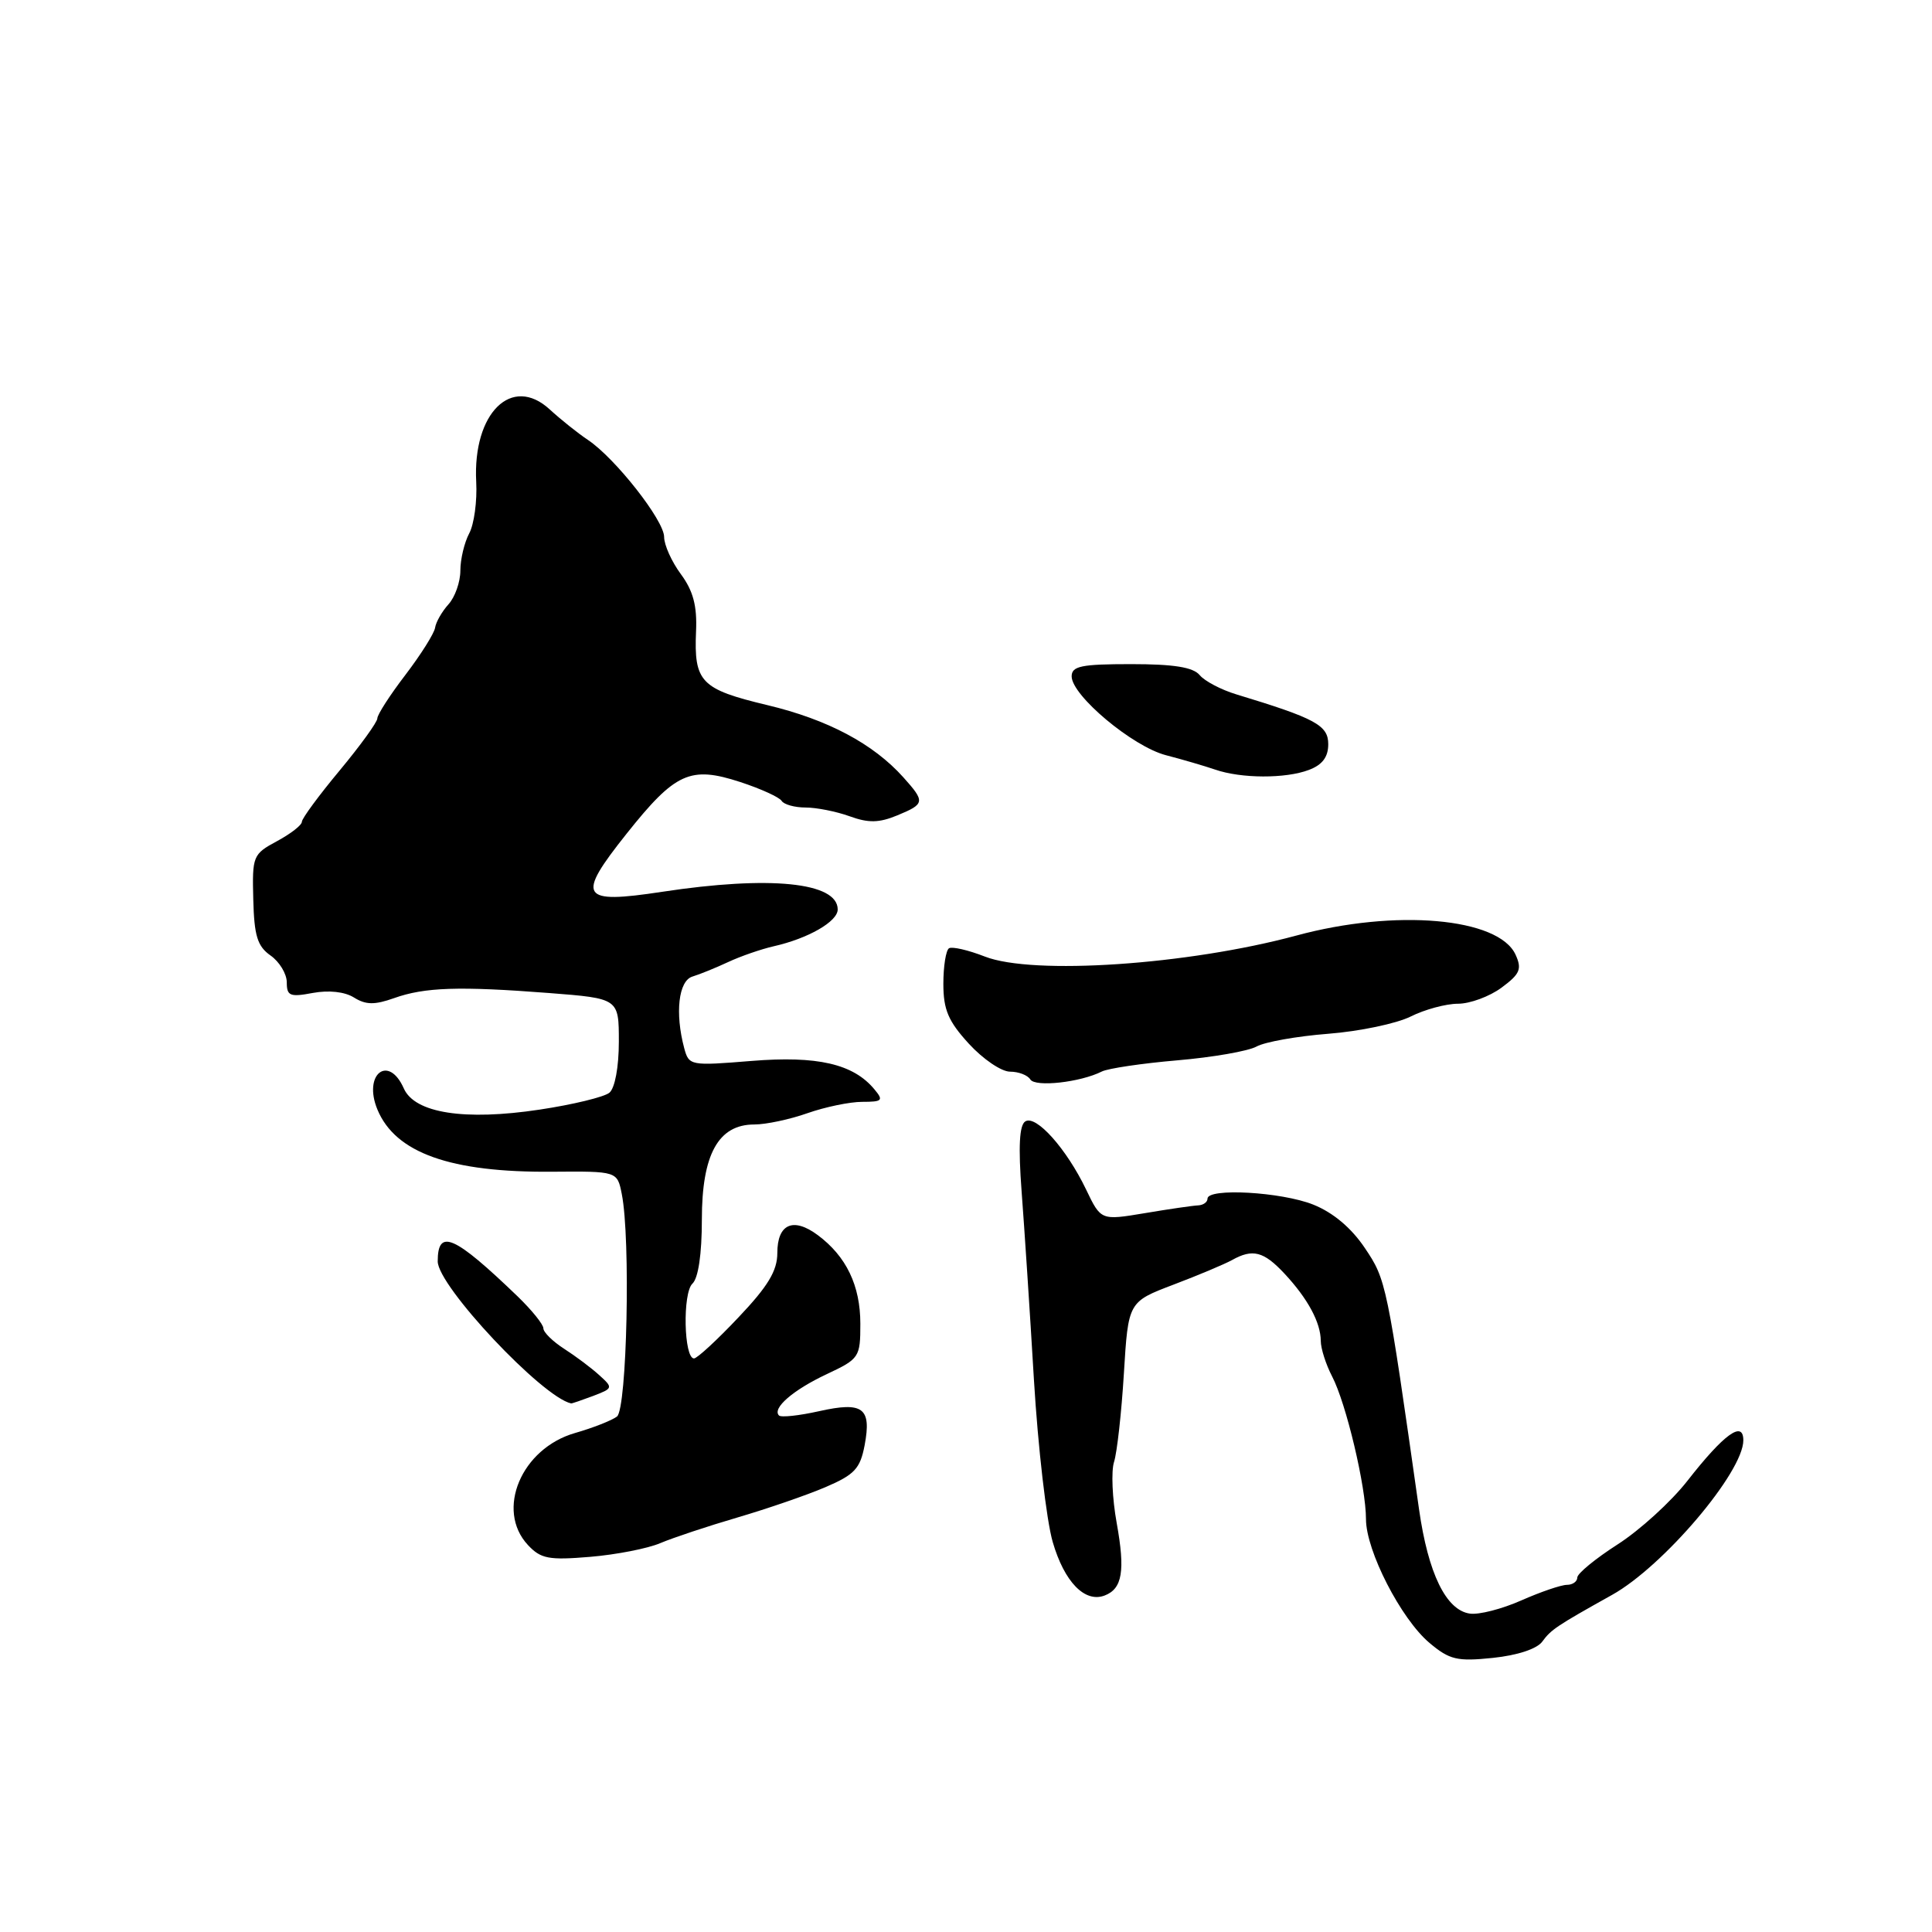 <?xml version="1.0" encoding="UTF-8" standalone="no"?>
<!DOCTYPE svg PUBLIC "-//W3C//DTD SVG 1.1//EN" "http://www.w3.org/Graphics/SVG/1.1/DTD/svg11.dtd" >
<svg xmlns="http://www.w3.org/2000/svg" xmlns:xlink="http://www.w3.org/1999/xlink" version="1.1" viewBox="0 0 256 256">
 <g >
 <path fill="currentColor"
d=" M 204.36 217.52 C 205.53 215.92 206.25 215.44 213.61 211.33 C 220.40 207.55 231.00 195.06 231.00 190.85 C 231.00 188.16 228.44 190.01 223.58 196.23 C 221.43 198.98 217.27 202.77 214.33 204.65 C 211.40 206.53 209.00 208.50 209.00 209.03 C 209.00 209.56 208.38 210.00 207.63 210.00 C 206.87 210.00 204.15 210.93 201.59 212.06 C 199.02 213.20 195.95 213.99 194.76 213.81 C 191.61 213.36 189.24 208.49 188.03 199.99 C 183.77 169.98 183.68 169.57 180.85 165.37 C 179.06 162.70 176.64 160.67 174.02 159.62 C 169.79 157.93 160.00 157.38 160.00 158.83 C 160.00 159.29 159.44 159.69 158.75 159.72 C 158.06 159.75 154.88 160.21 151.69 160.75 C 145.88 161.72 145.88 161.72 143.91 157.61 C 141.32 152.22 137.29 147.70 135.86 148.59 C 135.07 149.08 134.92 151.91 135.37 157.89 C 135.73 162.63 136.47 173.84 137.00 182.81 C 137.54 191.79 138.66 201.46 139.49 204.32 C 141.03 209.62 143.75 212.42 146.38 211.41 C 148.72 210.51 149.11 208.14 147.97 201.82 C 147.38 198.57 147.22 194.91 147.62 193.70 C 148.01 192.49 148.60 187.23 148.92 182.00 C 149.50 172.50 149.50 172.50 155.50 170.22 C 158.80 168.97 162.28 167.50 163.24 166.97 C 165.99 165.43 167.44 165.81 170.19 168.75 C 173.29 172.07 175.00 175.24 175.01 177.68 C 175.01 178.68 175.69 180.80 176.51 182.38 C 178.37 185.94 181.00 197.03 181.00 201.30 C 181.00 205.48 185.64 214.52 189.42 217.70 C 192.08 219.93 193.07 220.17 197.81 219.68 C 201.07 219.34 203.65 218.49 204.36 217.52 Z  M 87.50 204.47 C 89.15 203.77 93.74 202.24 97.70 201.08 C 101.65 199.92 106.92 198.11 109.39 197.05 C 113.24 195.40 113.98 194.60 114.57 191.49 C 115.50 186.54 114.35 185.69 108.53 186.99 C 105.89 187.58 103.51 187.84 103.22 187.56 C 102.28 186.61 105.08 184.18 109.55 182.08 C 113.87 180.05 114.00 179.85 114.00 175.40 C 114.00 170.35 112.14 166.47 108.36 163.66 C 105.11 161.24 103.00 162.17 103.00 166.03 C 103.00 168.38 101.77 170.43 97.85 174.56 C 95.03 177.55 92.37 180.00 91.96 180.00 C 90.61 180.00 90.43 171.32 91.75 170.09 C 92.53 169.36 93.00 166.17 93.00 161.60 C 93.00 152.96 95.18 149.00 99.95 149.00 C 101.49 149.00 104.66 148.33 107.00 147.50 C 109.34 146.68 112.60 146.00 114.25 146.00 C 116.92 146.00 117.10 145.82 115.87 144.35 C 113.08 140.97 108.31 139.87 99.57 140.58 C 91.46 141.24 91.29 141.21 90.66 138.88 C 89.42 134.23 89.91 129.96 91.75 129.40 C 92.71 129.11 94.85 128.24 96.50 127.47 C 98.15 126.70 100.85 125.77 102.50 125.39 C 107.08 124.36 111.00 122.11 111.00 120.51 C 111.00 116.90 102.00 116.00 87.73 118.17 C 76.87 119.82 76.31 118.91 83.02 110.48 C 89.48 102.36 91.46 101.46 98.08 103.62 C 100.80 104.51 103.28 105.64 103.57 106.12 C 103.87 106.60 105.30 107.00 106.74 107.00 C 108.18 107.00 110.81 107.52 112.58 108.16 C 115.08 109.07 116.48 109.04 118.90 108.04 C 122.57 106.52 122.61 106.25 119.70 103.00 C 115.70 98.54 109.67 95.34 101.67 93.43 C 92.85 91.32 91.94 90.38 92.23 83.64 C 92.38 80.28 91.85 78.29 90.22 76.08 C 89.00 74.43 88.00 72.21 88.00 71.15 C 88.00 68.96 81.52 60.71 77.90 58.29 C 76.58 57.41 74.30 55.59 72.84 54.25 C 67.81 49.62 62.63 54.73 63.10 63.83 C 63.24 66.40 62.82 69.48 62.17 70.68 C 61.53 71.89 61.00 74.10 61.00 75.61 C 61.00 77.11 60.29 79.13 59.42 80.08 C 58.56 81.04 57.76 82.43 57.65 83.18 C 57.54 83.92 55.78 86.72 53.73 89.41 C 51.68 92.09 50.00 94.69 50.00 95.19 C 50.00 95.68 47.75 98.79 45.00 102.10 C 42.25 105.40 40.00 108.46 40.00 108.89 C 40.00 109.33 38.52 110.48 36.70 111.46 C 33.51 113.18 33.41 113.42 33.56 119.17 C 33.68 124.01 34.11 125.39 35.85 126.61 C 37.03 127.44 38.00 129.04 38.00 130.17 C 38.00 131.97 38.43 132.14 41.45 131.57 C 43.58 131.18 45.68 131.41 46.91 132.18 C 48.48 133.16 49.64 133.17 52.21 132.26 C 56.26 130.81 60.82 130.66 72.75 131.58 C 82.00 132.30 82.00 132.30 82.00 138.03 C 82.00 141.39 81.48 144.18 80.75 144.79 C 80.06 145.36 75.90 146.37 71.50 147.03 C 61.57 148.53 54.96 147.50 53.51 144.23 C 51.48 139.64 48.07 142.35 50.01 147.02 C 52.39 152.77 59.69 155.37 73.14 155.26 C 81.79 155.19 81.79 155.19 82.39 158.22 C 83.57 164.12 83.08 186.69 81.75 187.70 C 81.06 188.22 78.57 189.20 76.20 189.88 C 69.08 191.92 65.64 200.09 69.95 204.72 C 71.66 206.55 72.70 206.75 78.20 206.29 C 81.67 206.00 85.85 205.18 87.50 204.47 Z  M 78.59 184.97 C 81.24 183.96 81.26 183.89 79.40 182.21 C 78.36 181.26 76.26 179.69 74.75 178.72 C 73.24 177.75 72.00 176.53 72.00 176.01 C 72.00 175.49 70.46 173.59 68.59 171.78 C 60.17 163.68 58.00 162.73 58.00 167.14 C 58.00 170.40 71.84 185.13 75.68 185.96 C 75.79 185.98 77.09 185.53 78.59 184.97 Z  M 146.00 141.98 C 146.82 141.57 151.32 140.90 156.00 140.50 C 160.68 140.10 165.40 139.28 166.50 138.67 C 167.60 138.06 171.88 137.30 176.00 136.98 C 180.13 136.66 185.04 135.63 186.91 134.70 C 188.78 133.76 191.61 133.00 193.19 133.00 C 194.78 133.00 197.38 132.04 198.96 130.87 C 201.41 129.06 201.69 128.41 200.82 126.50 C 198.58 121.60 184.92 120.40 171.76 123.97 C 157.39 127.85 136.88 129.24 130.50 126.75 C 128.30 125.89 126.17 125.40 125.75 125.65 C 125.34 125.91 125.00 128.03 125.00 130.36 C 125.00 133.79 125.65 135.32 128.38 138.30 C 130.25 140.34 132.69 142.00 133.83 142.00 C 134.96 142.00 136.17 142.46 136.52 143.03 C 137.17 144.08 143.14 143.42 146.00 141.98 Z  M 173.43 102.02 C 175.22 101.35 176.00 100.31 176.00 98.61 C 176.00 96.10 174.31 95.19 163.83 92.01 C 161.81 91.40 159.62 90.25 158.96 89.45 C 158.09 88.41 155.54 88.00 149.88 88.00 C 143.29 88.00 142.00 88.26 142.00 89.62 C 142.00 92.16 150.09 98.93 154.50 100.07 C 156.70 100.64 159.62 101.50 161.00 101.97 C 164.45 103.17 170.36 103.19 173.43 102.02 Z "/>
</g>
</svg>